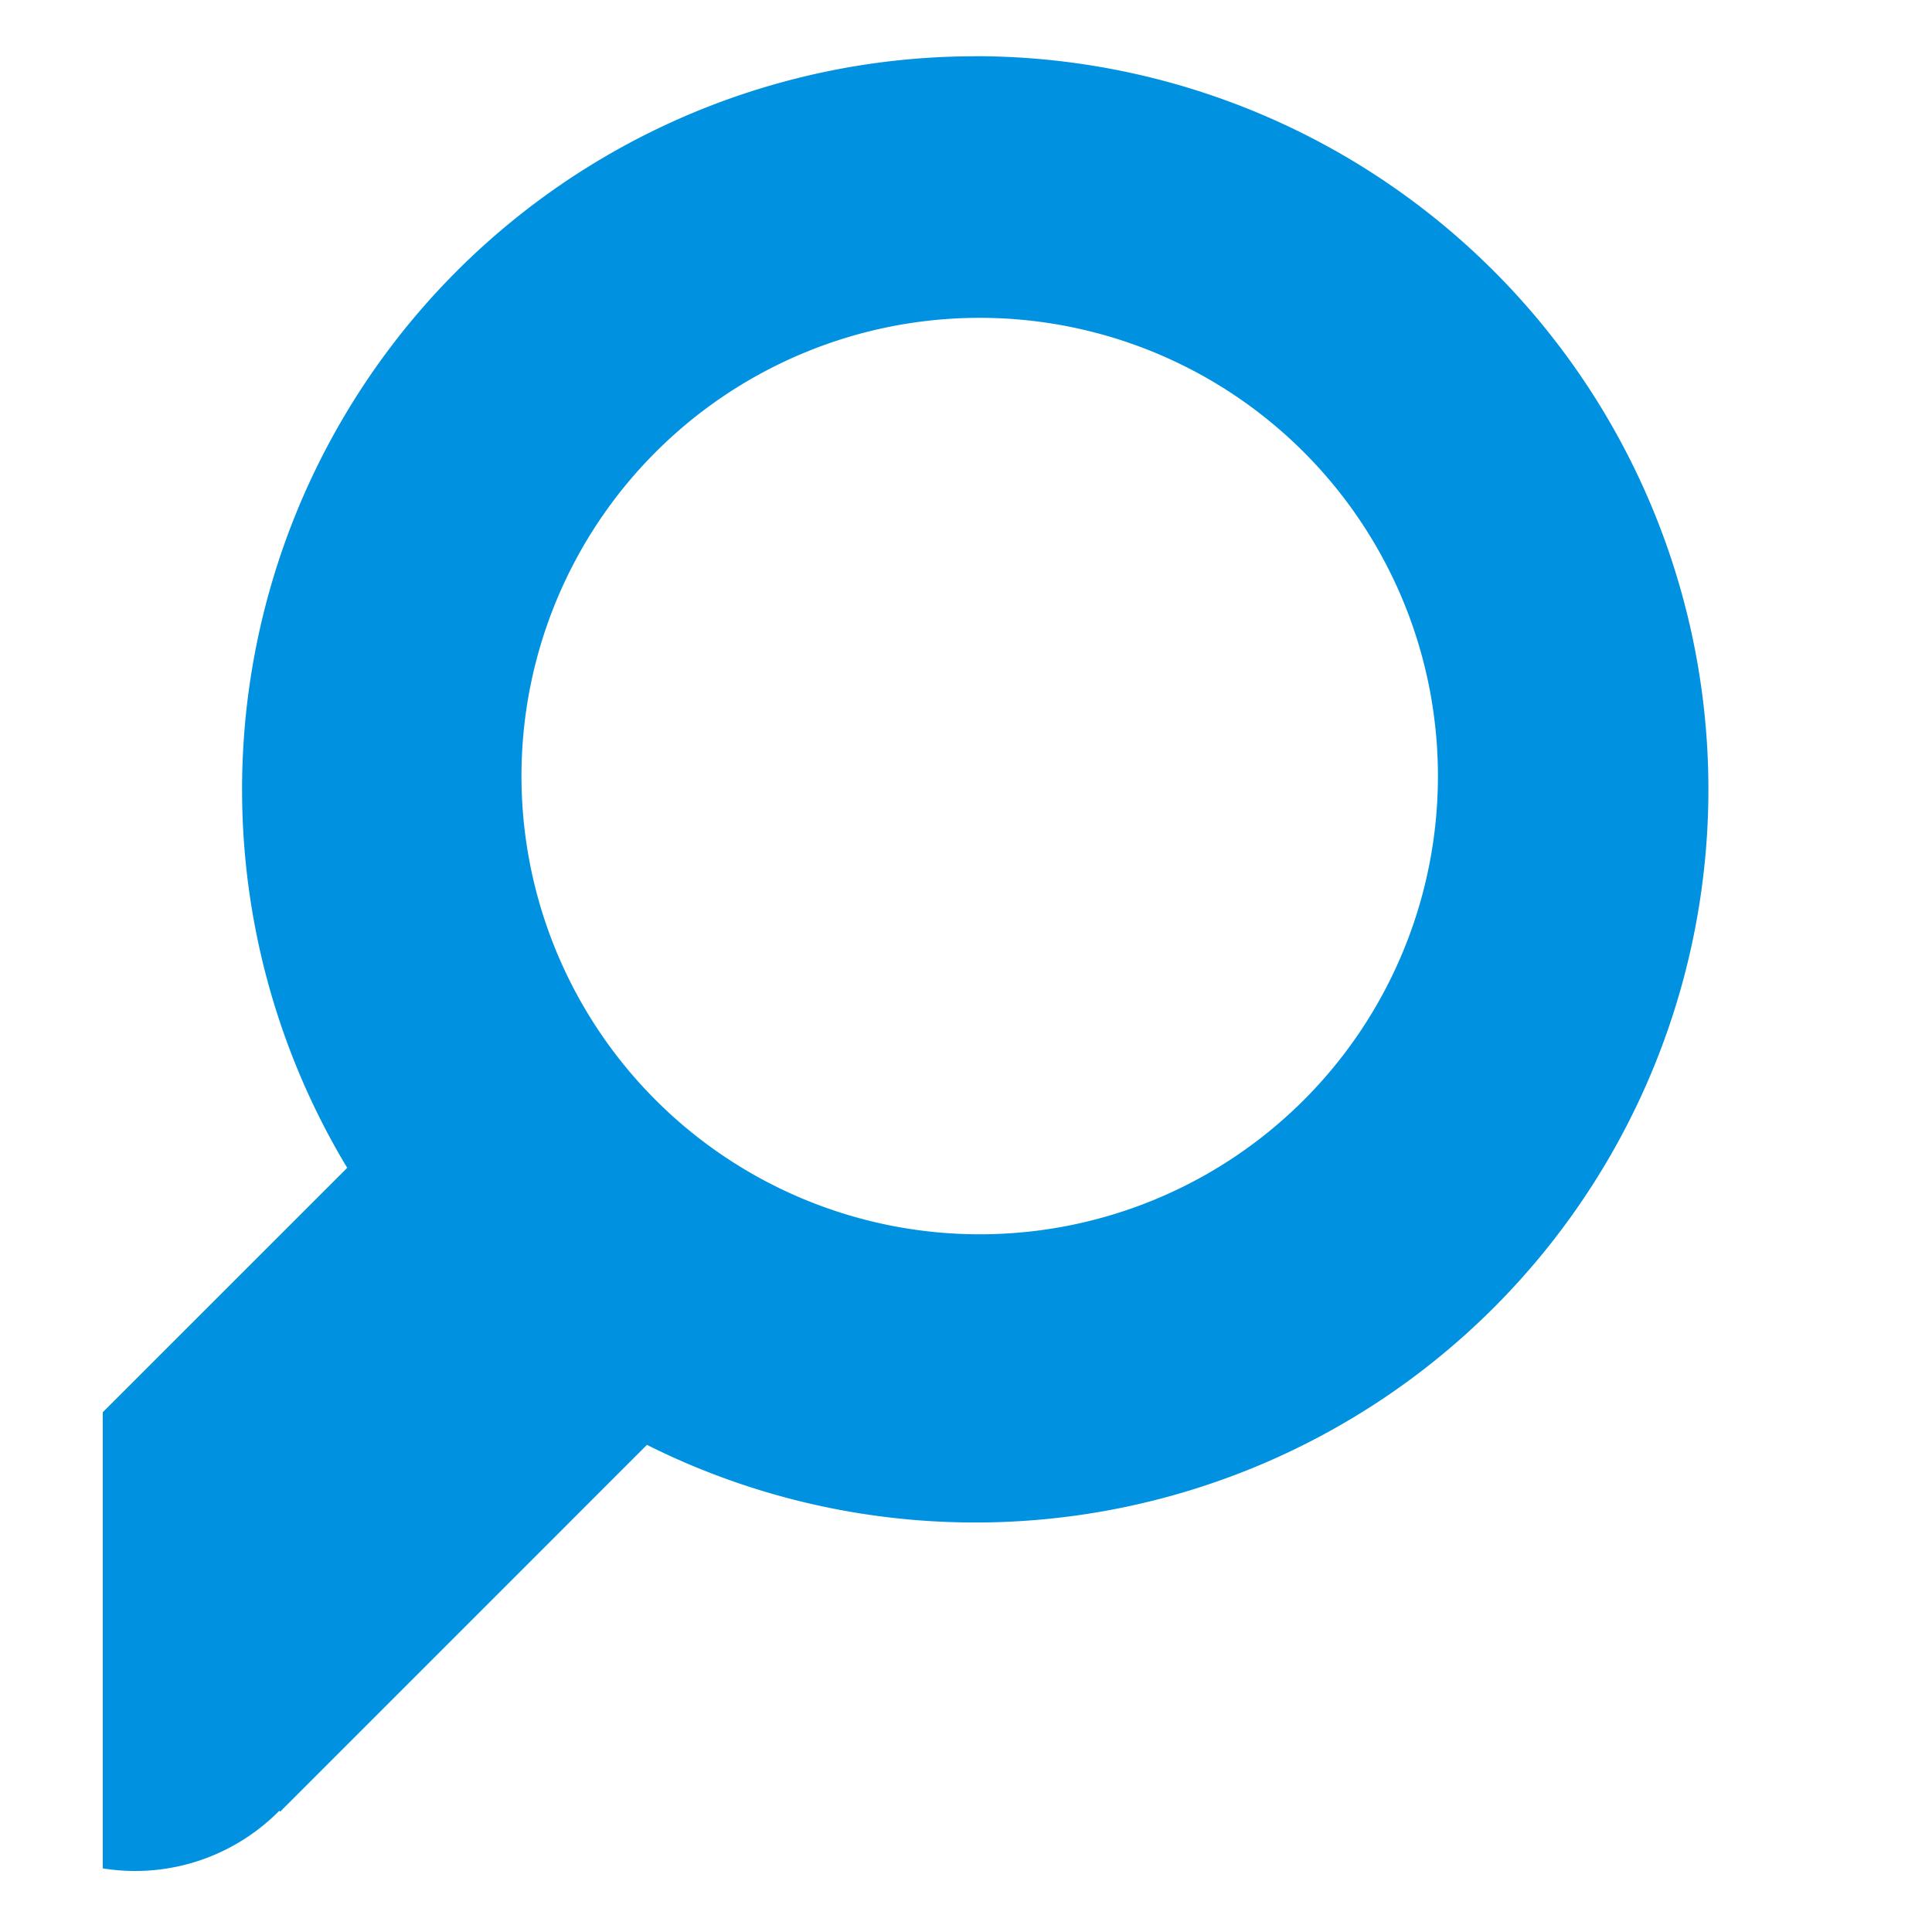 <svg xmlns="http://www.w3.org/2000/svg" xmlns:xlink="http://www.w3.org/1999/xlink" width="70" height="70" viewBox="0 0 126 141"><defs><style>.a,.c{fill:#0092e0;}.a{stroke:#0092e0;}.b{clip-path:url(#a);}</style><clipPath id="a"><rect class="a" width="126" height="141" transform="translate(0.194 46)"/></clipPath></defs><g class="b" transform="translate(-0.194 -46)"><path class="c" d="M90.9,13.644A53.513,53.513,0,0,0,45.065,94.768L19.12,120.708l.088.088a14.776,14.776,0,1,0,20.9,20.892l.065.065,26.767-26.767A53.506,53.506,0,1,0,90.9,13.639Zm.325,85.973a33.442,33.442,0,1,1,33.442-33.442A33.435,33.435,0,0,1,91.224,99.617Z" transform="translate(-27.031 36.463)"/></g></svg>